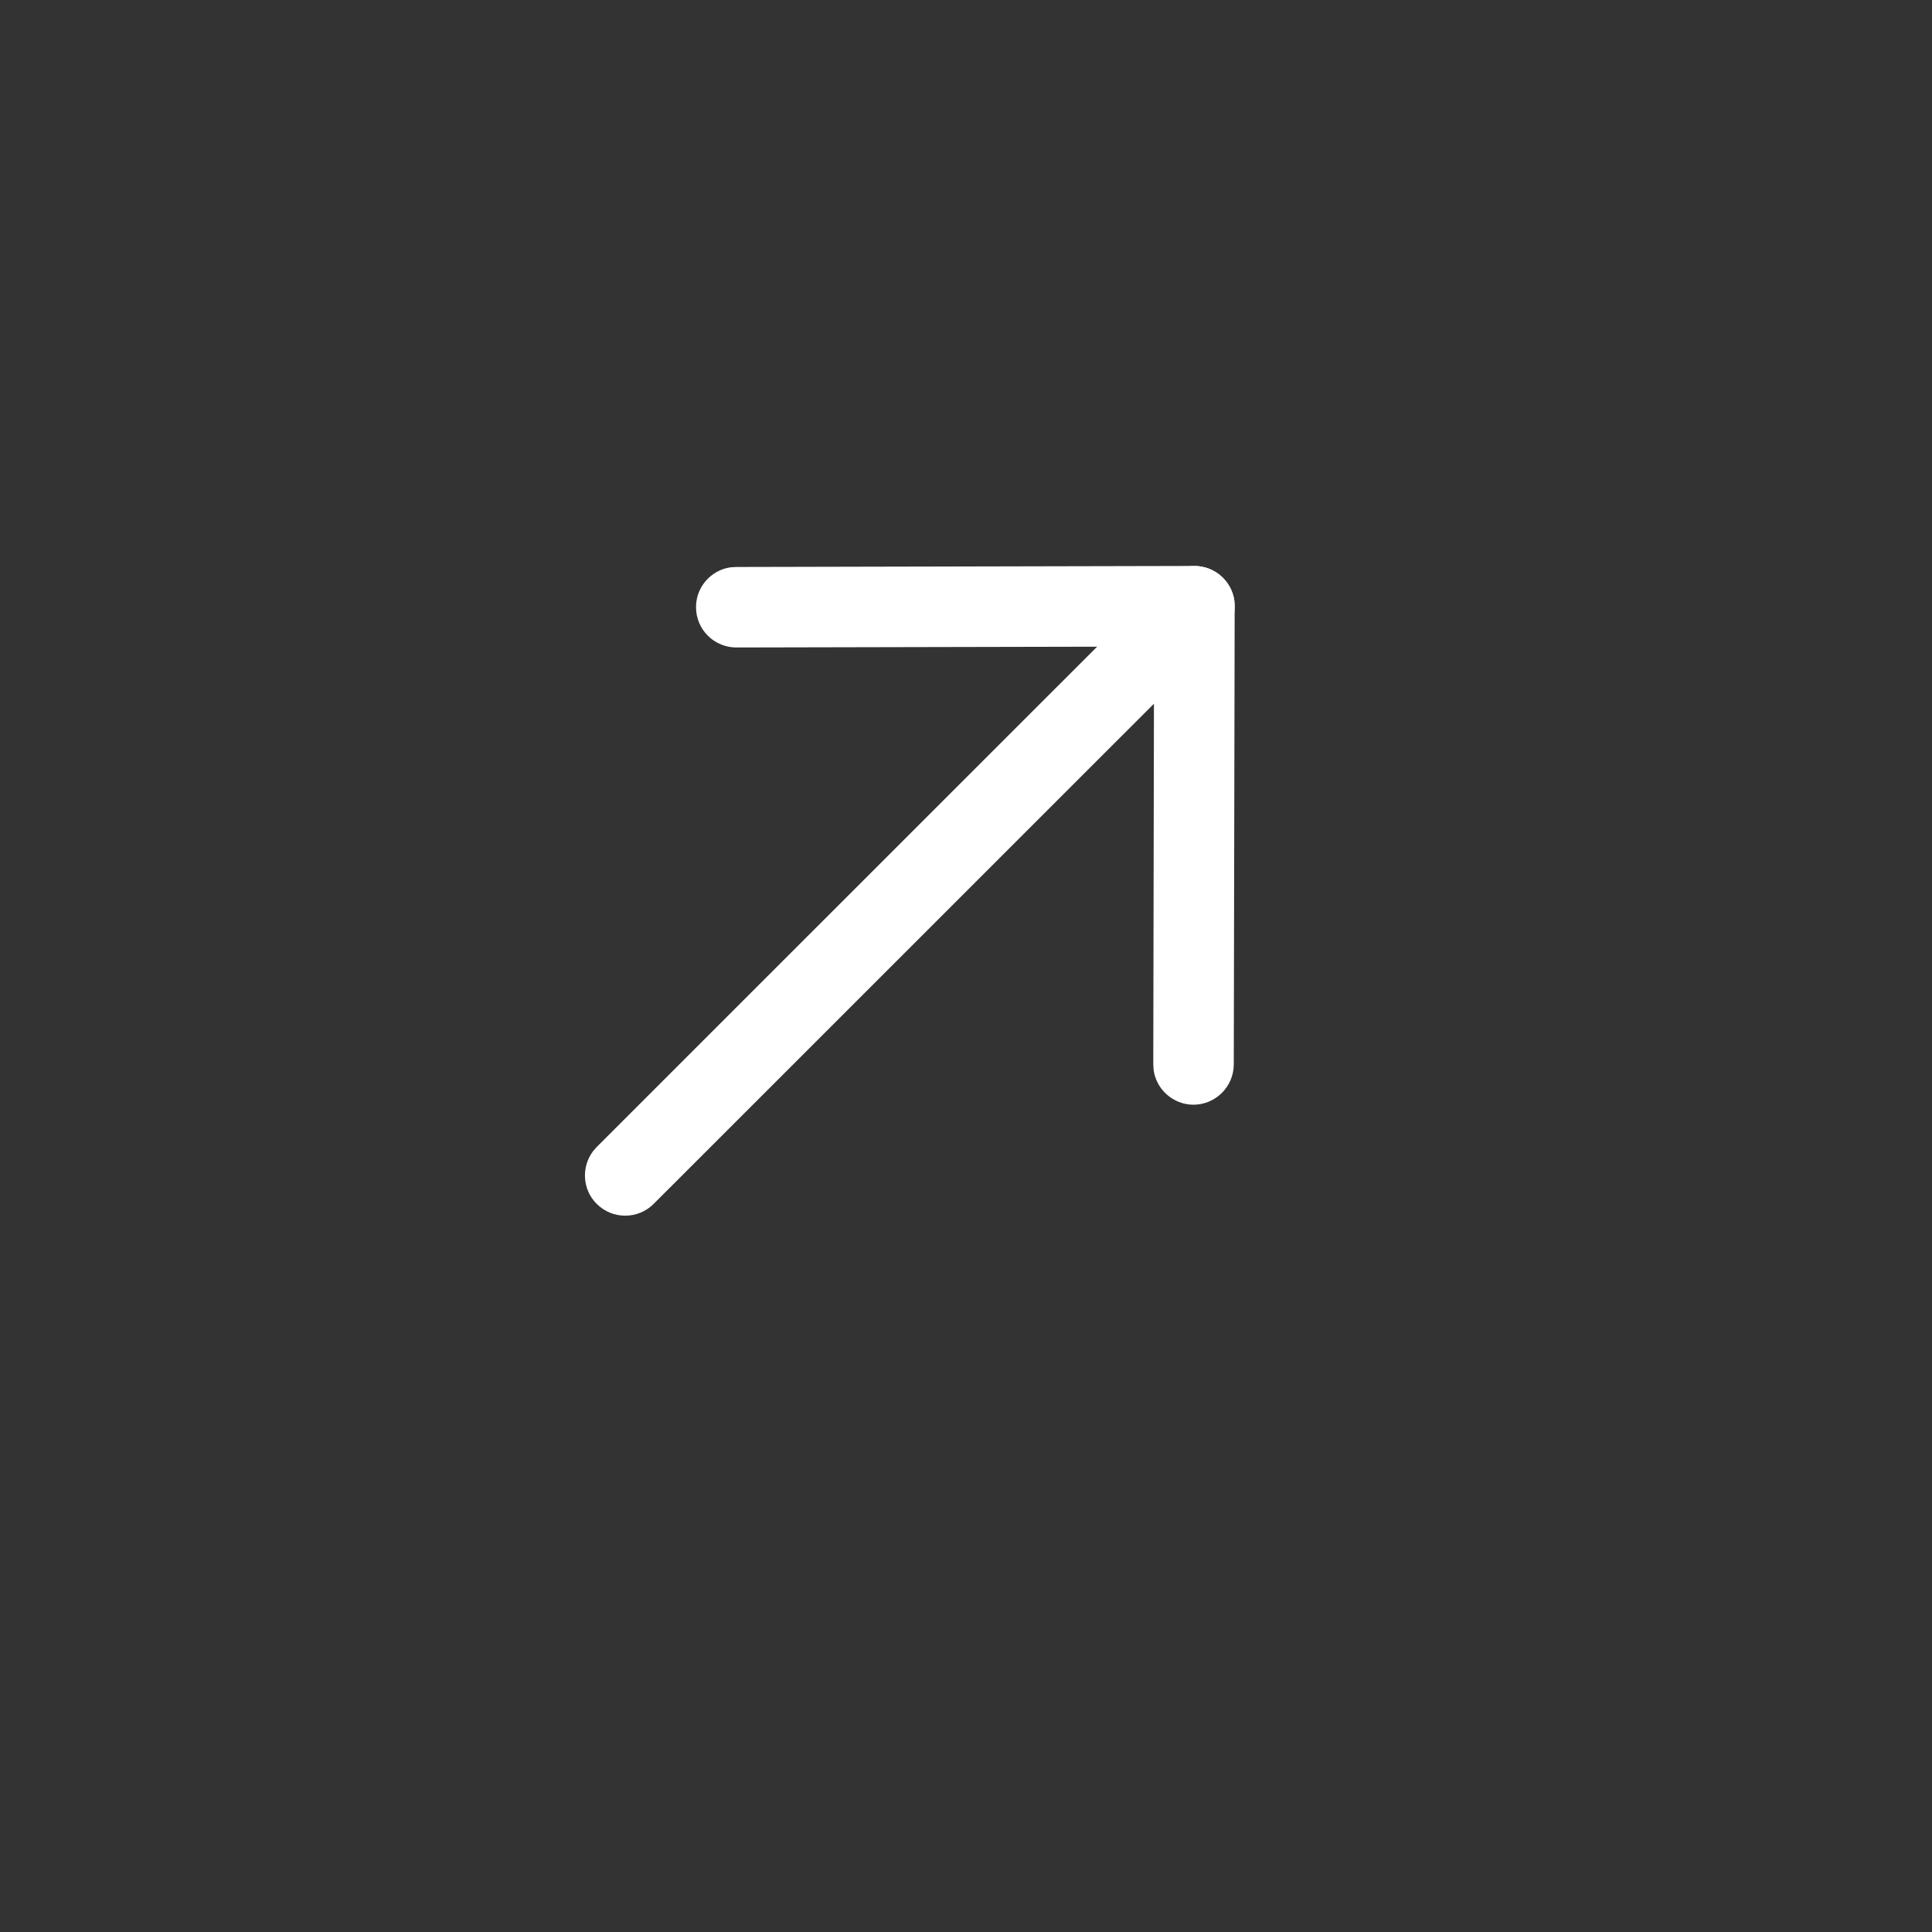 <svg width="15" height="15" viewBox="0 0 15 15" fill="none" xmlns="http://www.w3.org/2000/svg">
<rect x="0" y="0" width="15" height="15" fill="#333333" stroke="none"/>
<path d="M4.633 9.347C4.521 9.236 4.512 9.06 4.605 8.937L4.633 8.905L9.053 4.486C9.175 4.364 9.373 4.364 9.495 4.486C9.607 4.598 9.616 4.773 9.523 4.896L9.495 4.928L5.075 9.347C4.953 9.469 4.755 9.469 4.633 9.347Z" fill="white"/>
<path d="M5.717 5.027C5.544 5.027 5.404 4.887 5.404 4.715C5.403 4.558 5.519 4.428 5.669 4.405L5.715 4.402L9.273 4.394C9.43 4.394 9.561 4.51 9.583 4.661L9.586 4.707L9.579 8.265C9.578 8.437 9.438 8.577 9.265 8.577C9.109 8.576 8.979 8.46 8.957 8.31L8.954 8.263L8.96 5.02L5.717 5.027Z" fill="white"/>
</svg>
